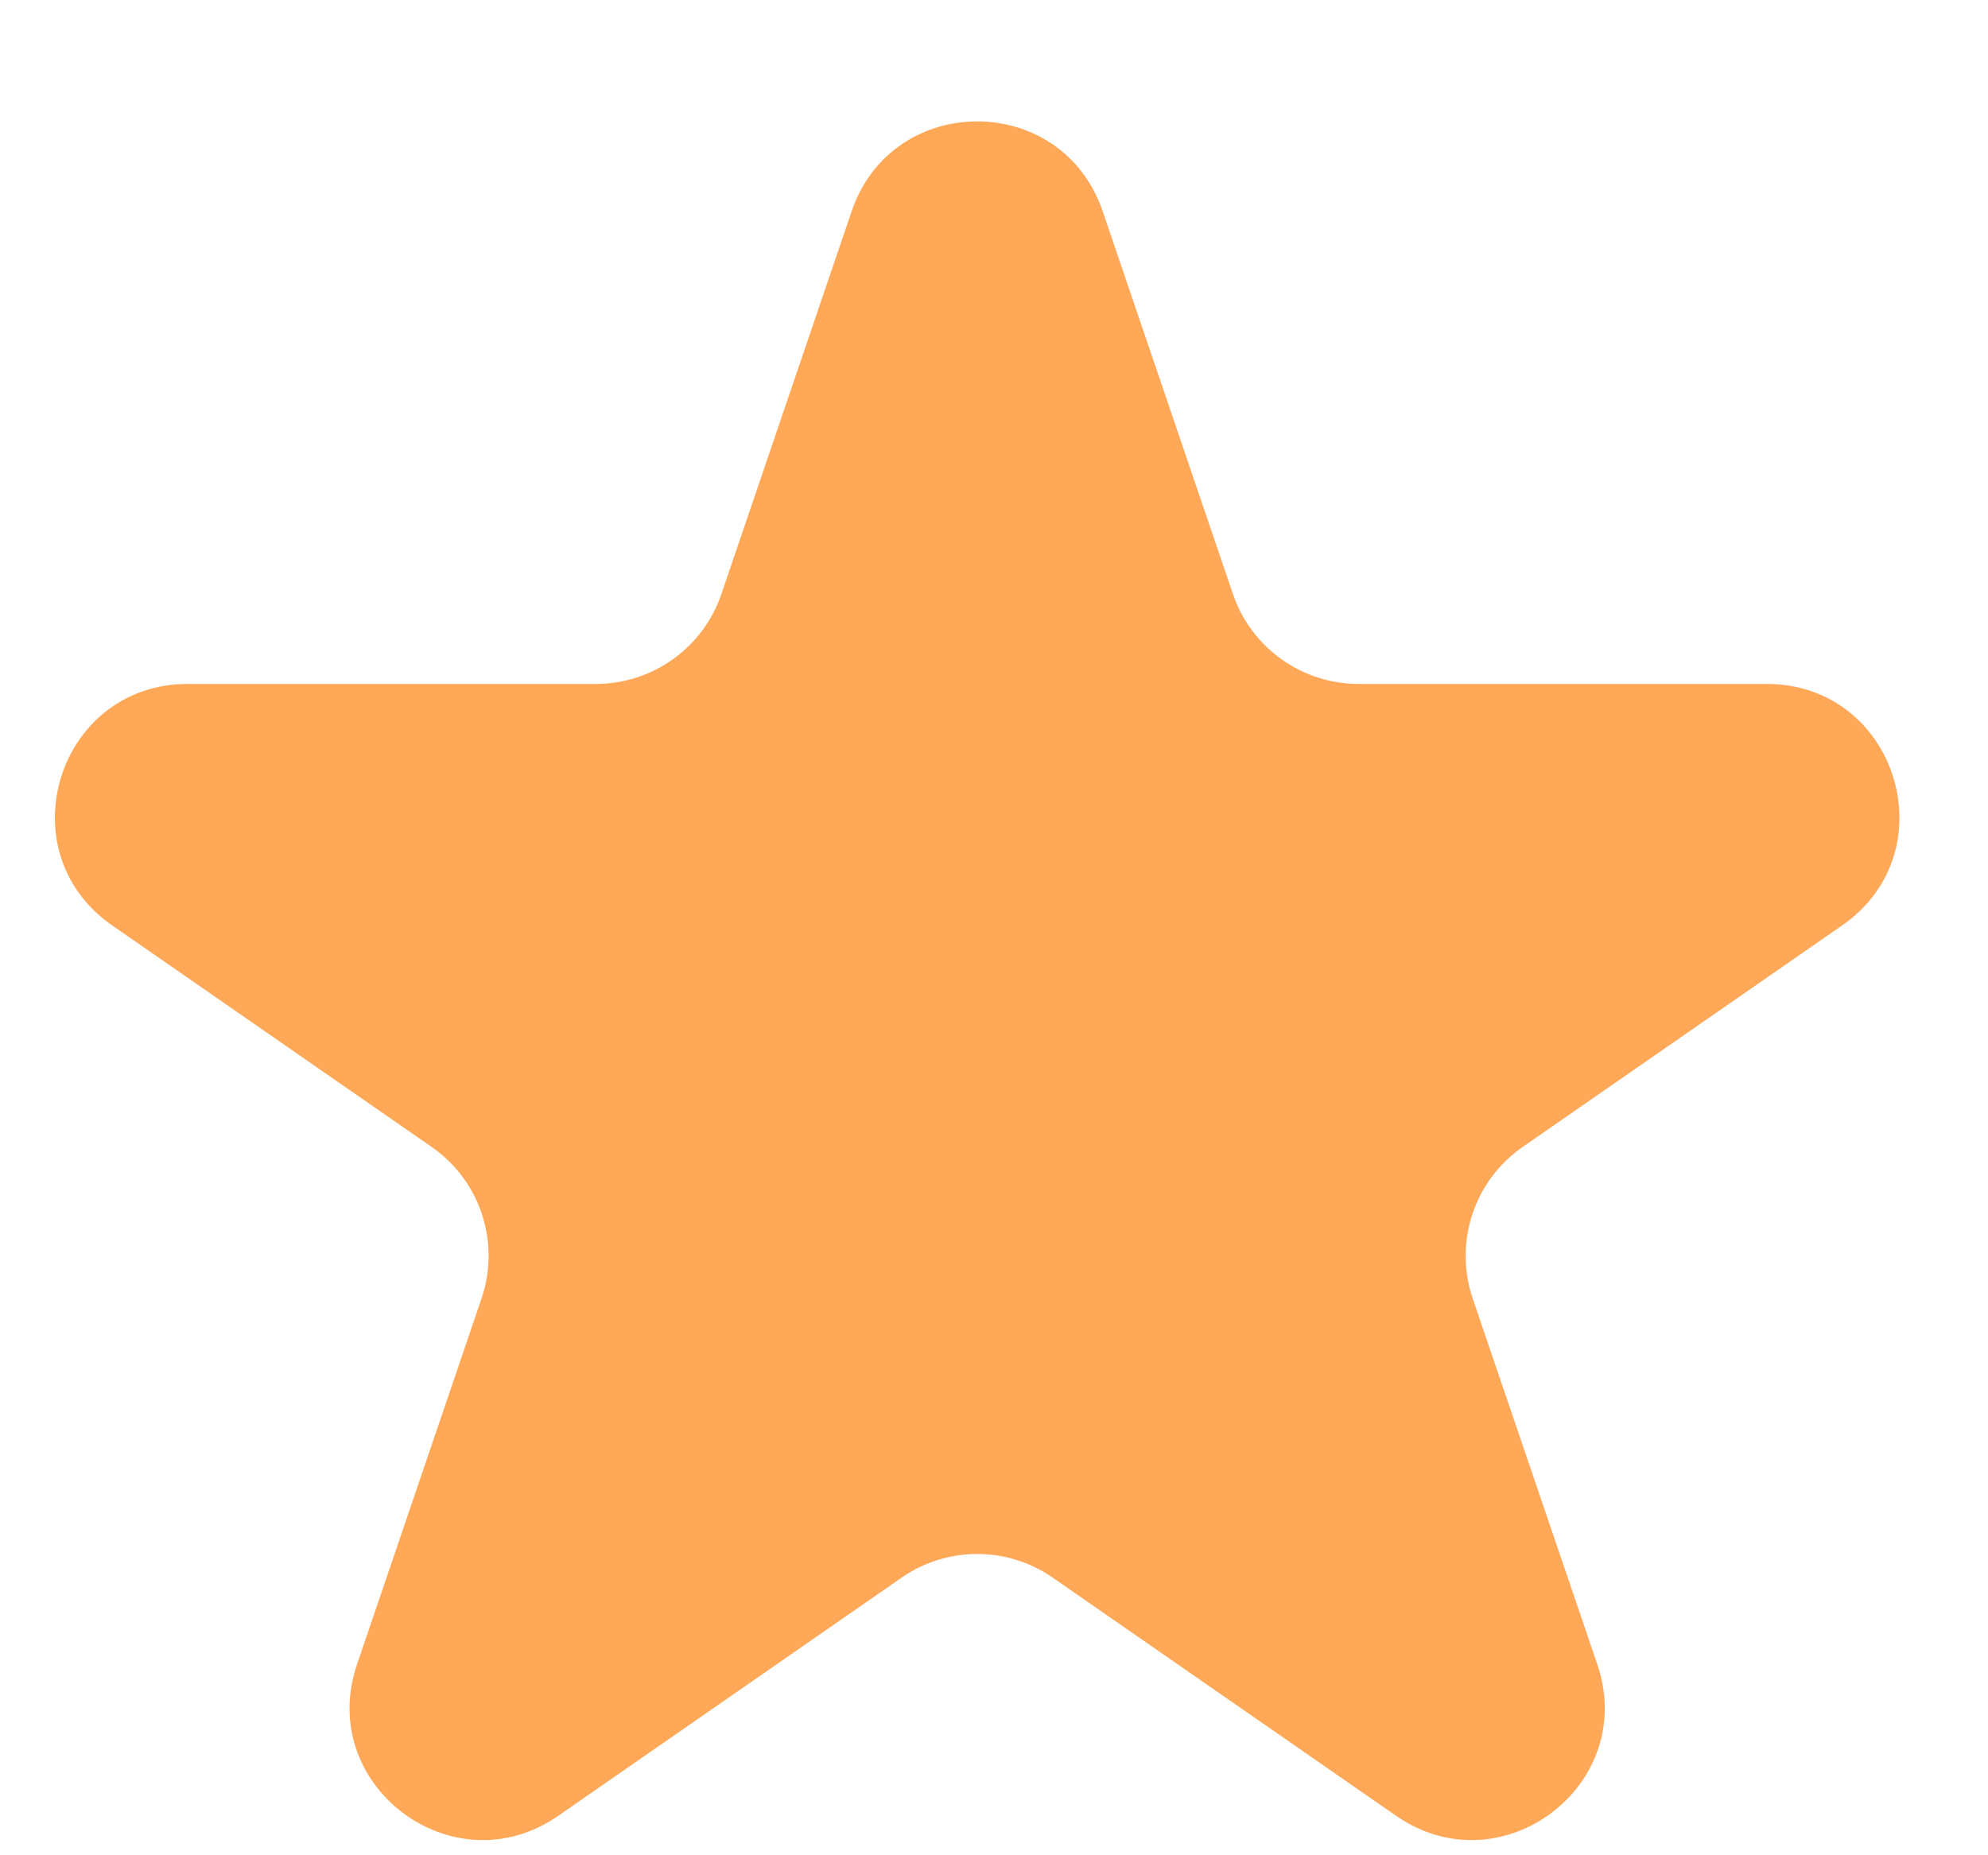 <svg width="15" height="14" viewBox="0 0 15 14" fill="none" xmlns="http://www.w3.org/2000/svg">
<path d="M6.426 1.594C6.734 0.69 8.012 0.69 8.32 1.594L9.303 4.483C9.441 4.888 9.822 5.161 10.25 5.161H13.33C14.31 5.161 14.705 6.424 13.9 6.983L11.489 8.655C11.122 8.909 10.969 9.376 11.112 9.799L12.052 12.559C12.363 13.472 11.328 14.252 10.535 13.703L7.943 11.905C7.6 11.667 7.146 11.667 6.803 11.905L4.211 13.703C3.418 14.252 2.383 13.472 2.694 12.559L3.633 9.799C3.777 9.376 3.624 8.909 3.257 8.655L0.846 6.983C0.041 6.424 0.436 5.161 1.416 5.161H4.496C4.924 5.161 5.305 4.888 5.443 4.483L6.426 1.594Z" fill="#FFA858"/>
</svg>

